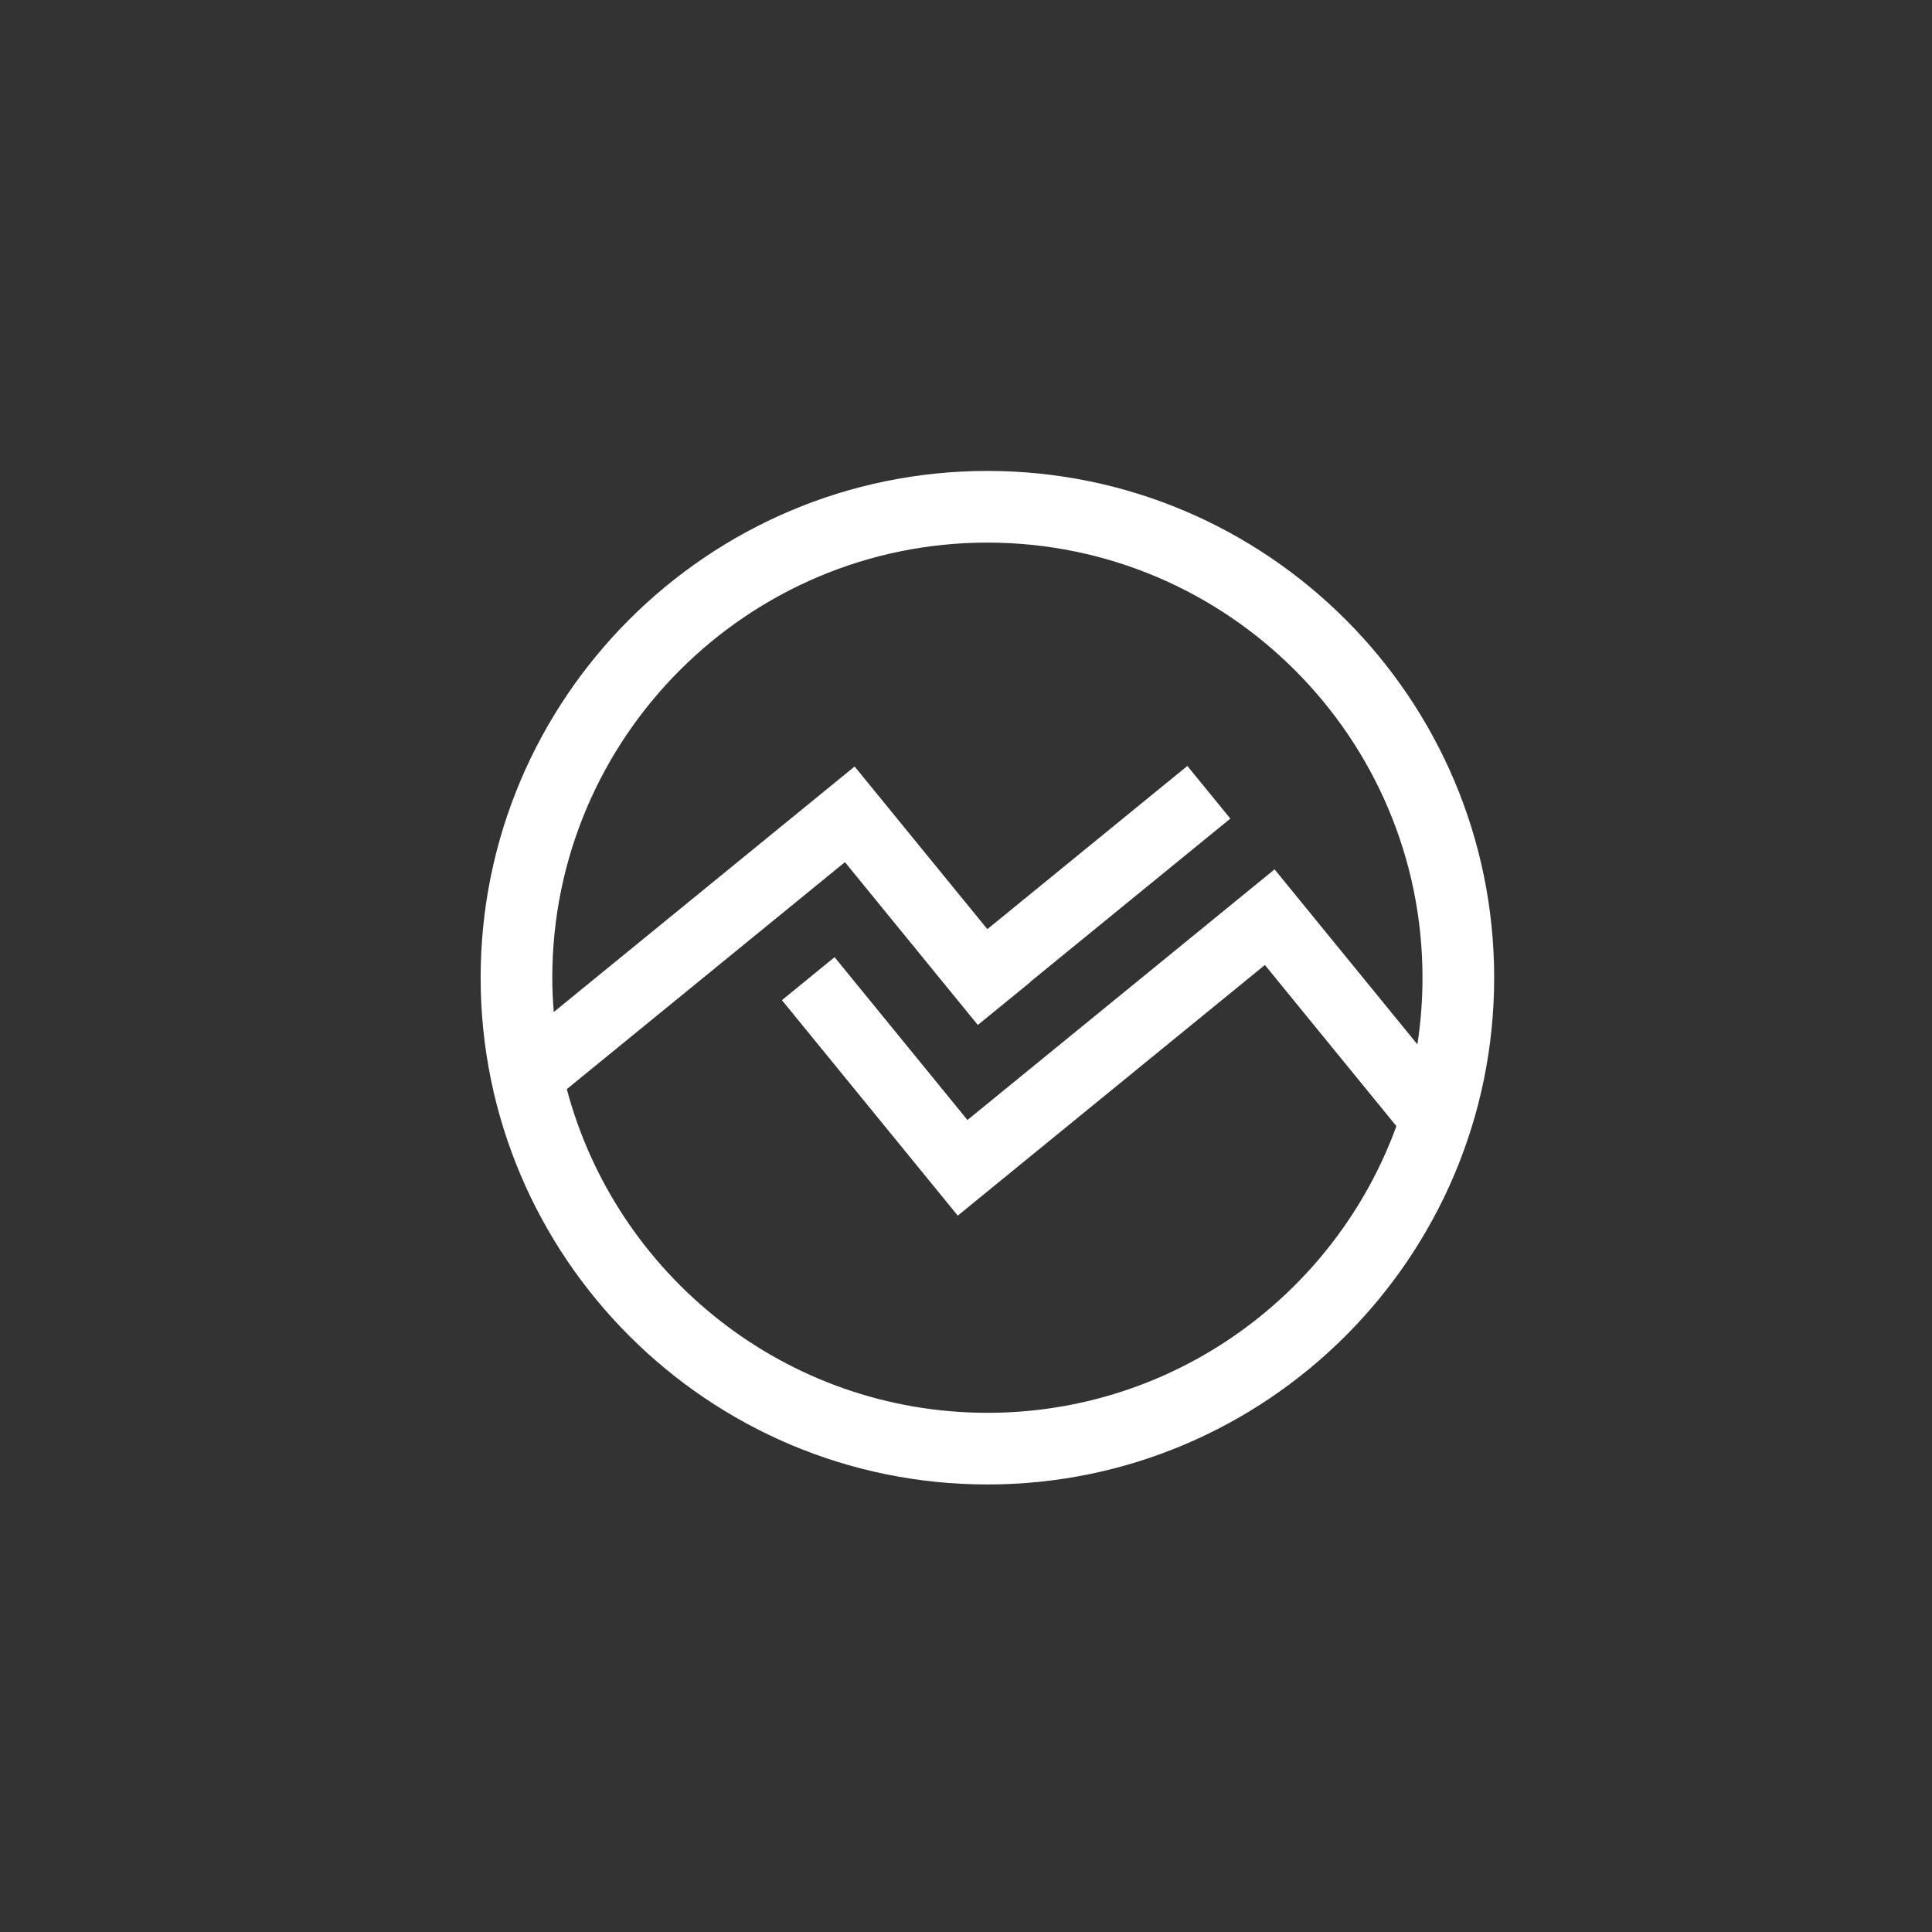 <?xml version="1.0" encoding="UTF-8"?><svg id="Layer_1" xmlns="http://www.w3.org/2000/svg" viewBox="0 0 2000 2000"><rect x="0" y="0" width="2000" height="2000" fill="#333333" stroke="none"/><defs><style>.cls-1{fill:#fff;}</style></defs><path class="cls-1" d="m1022.16,487.51c-289.26,0-524.6,235.33-524.6,524.6s235.33,524.6,524.6,524.6,524.6-235.33,524.6-524.6-235.33-524.6-524.6-524.6Zm0,975.02c-208.5,0-384.31-142.43-435.39-335.09l287.91-234.95,92.92,113.86h0s44.49,54.52,44.49,54.52h0s.15.18.15.18l54.51-44.49-.15-.18,207.04-168.96-44.49-54.51-207.04,168.96-92.92-113.86h0s-44.49-54.52-44.49-54.52l-311.44,254.16c-.92-11.74-1.53-23.56-1.53-35.53,0-248.36,202.06-450.42,450.42-450.42s450.42,202.06,450.42,450.42c0,23.46-1.82,46.5-5.29,69.01l-147.84-181.16h-.01s0,0,0,0l-317.92,259.45-137.55-168.55-54.51,44.49,182.03,223.06,54.51-44.49h0s263.42-214.97,263.42-214.97l136.14,166.83c-62.96,172.93-228.98,296.76-423.4,296.76Z"/></svg>

